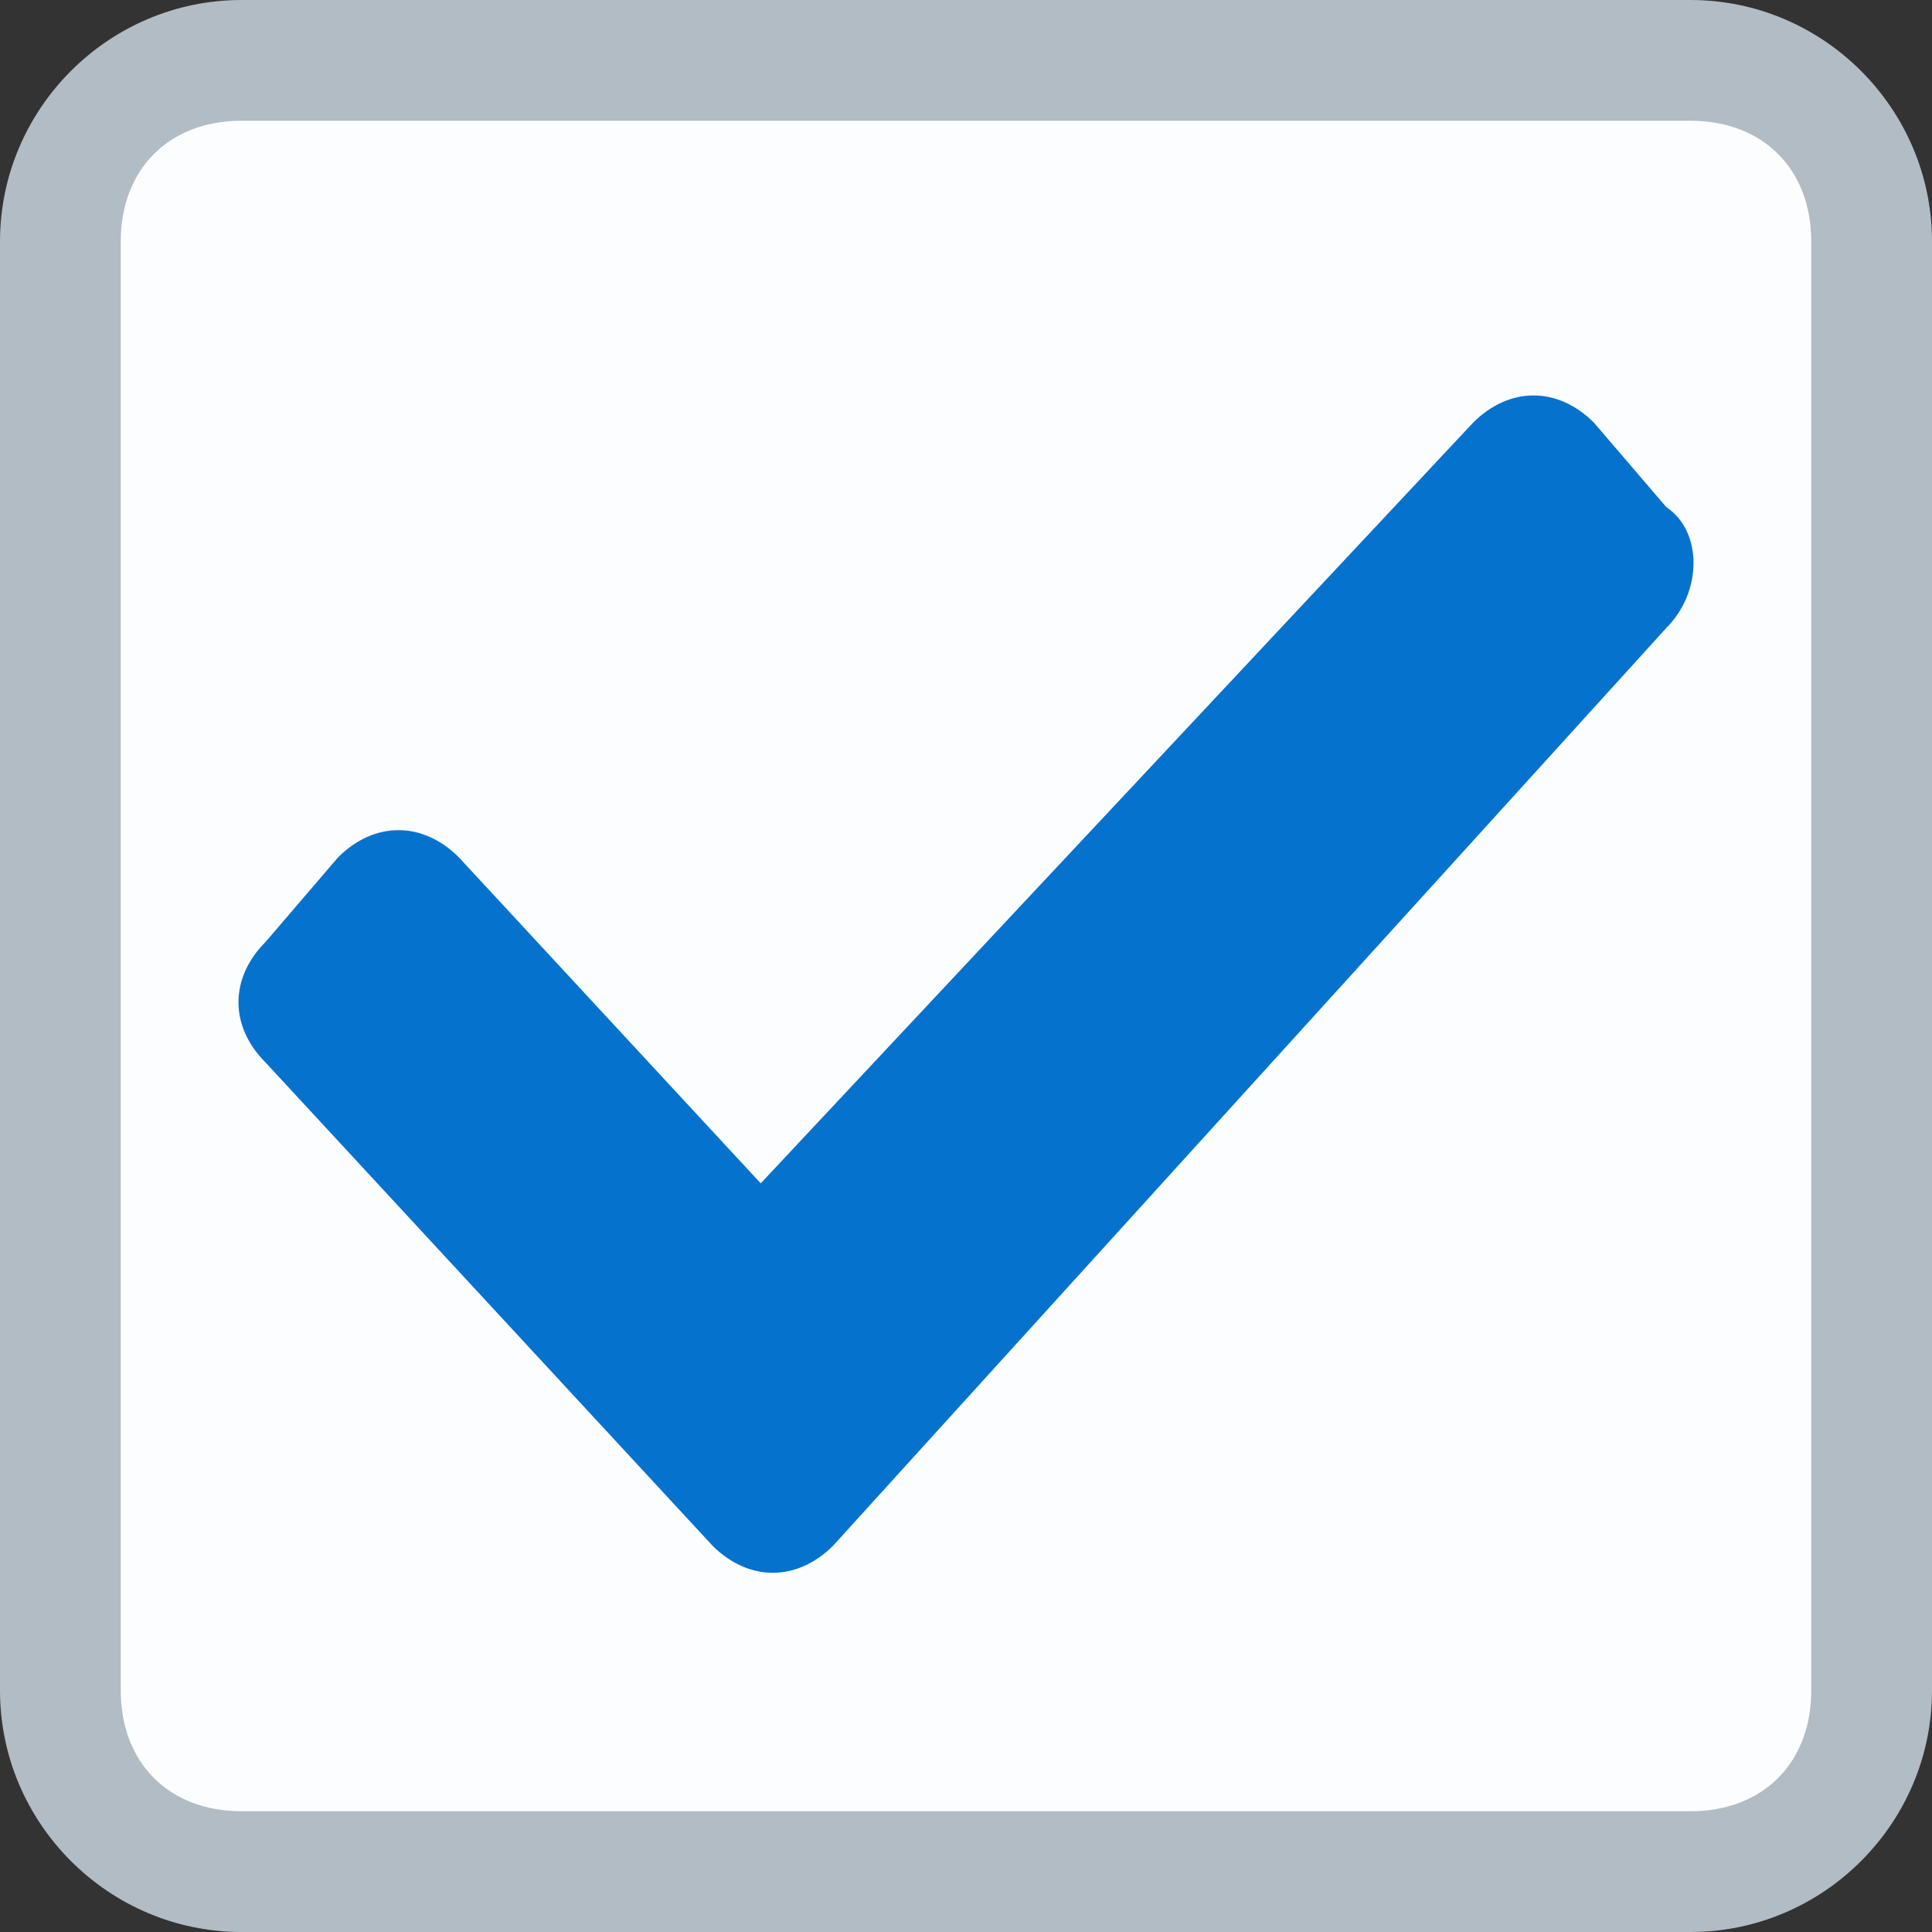 <svg id="Layer_2" xmlns="http://www.w3.org/2000/svg" width="16px" height="16px" viewBox="-8 8 16 16"><rect x="-8" y="8" width="16" height="16" fill="#333333" stroke="none"/><style>.st0{fill:#FCFDFE;} .st1{fill:#B2BCC4;} .st2{fill-rule:evenodd;clip-rule:evenodd;fill:#0572CE;}</style><path class="st0" d="M-6 23.5c-.8 0-1.5-.7-1.5-1.5V10c0-.8.7-1.5 1.5-1.5H6c.8 0 1.5.7 1.5 1.5v12c0 .8-.7 1.5-1.5 1.5H-6z"/><path class="st1" d="M6 9c.6 0 1 .4 1 1v12c0 .6-.4 1-1 1H-6c-.6 0-1-.4-1-1V10c0-.6.4-1 1-1H6m0-1H-6c-1.1 0-2 .9-2 2v12c0 1.1.9 2 2 2H6c1.1 0 2-.9 2-2V10c0-1.1-.9-2-2-2z"/><path class="st2" d="M5.8 13.2l-6.9 7.6c-.3.3-.7.3-1 0l-3.7-4c-.3-.3-.3-.7 0-1l.6-.7c.3-.3.7-.3 1 0l2.5 2.7 5.9-6.3c.3-.3.7-.3 1 0l.6.7c.3.2.3.7 0 1z"/></svg>
